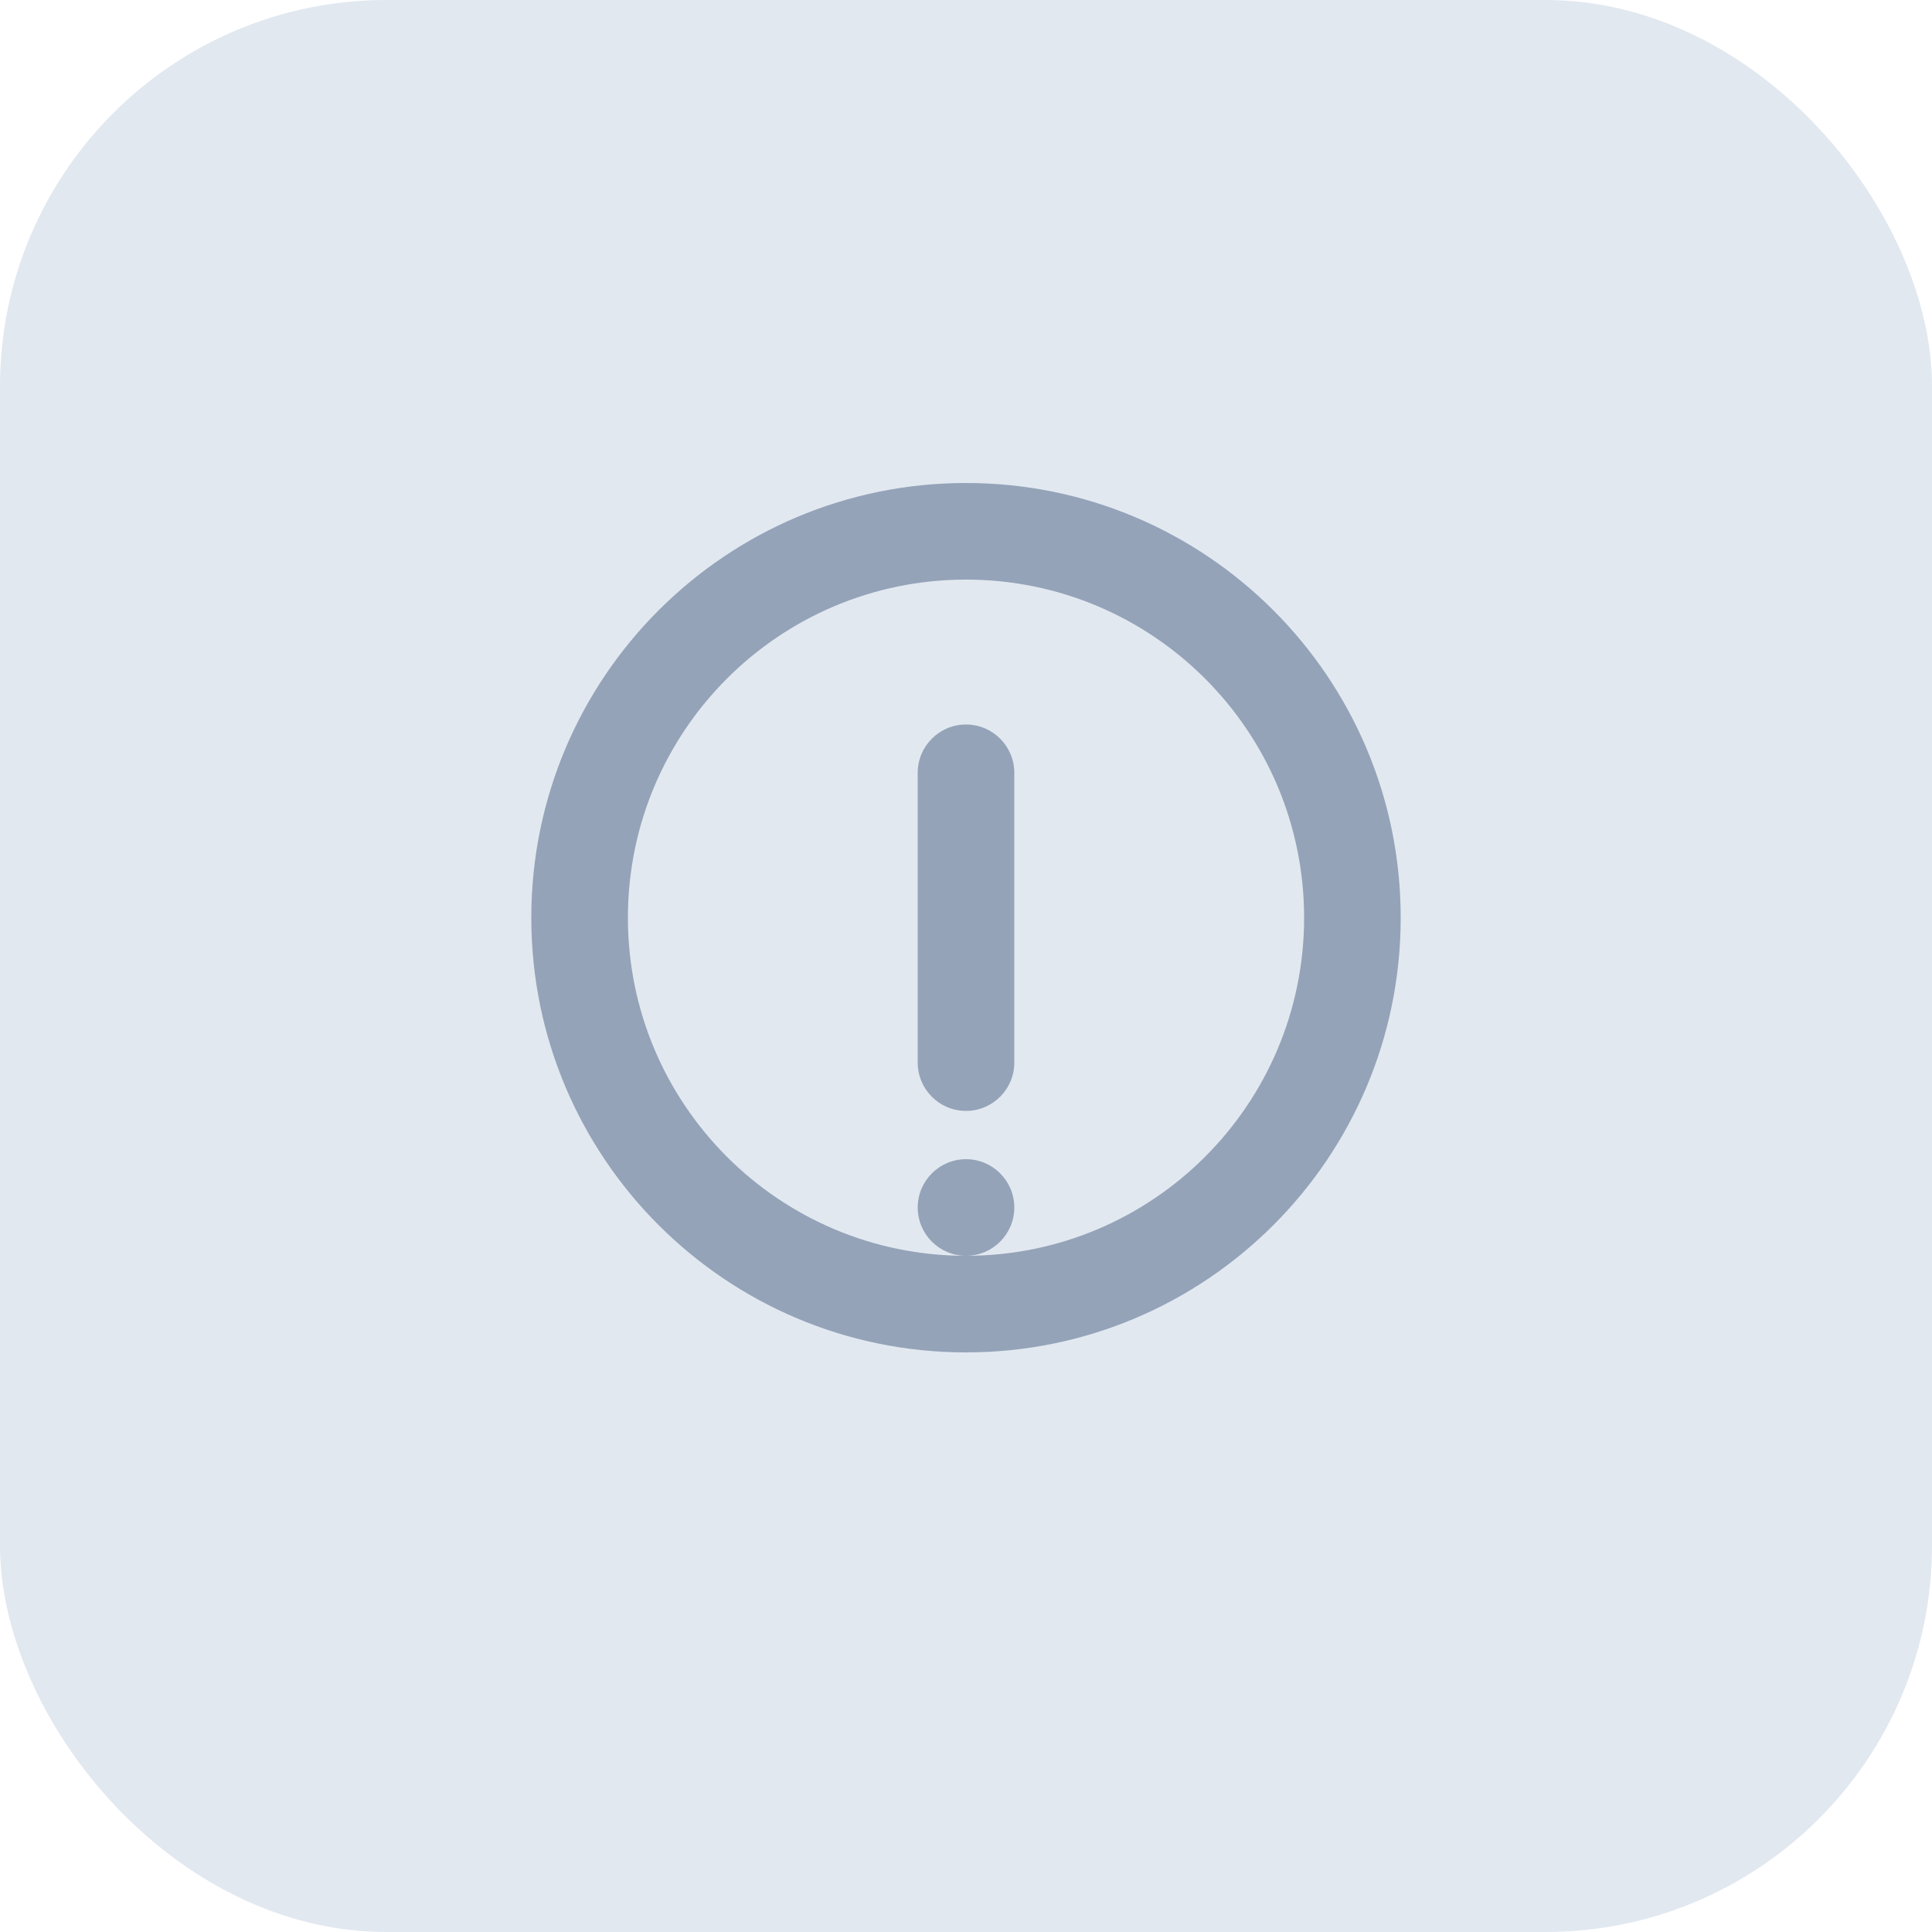 <svg width="40" height="40" viewBox="0 0 40 40" fill="none" xmlns="http://www.w3.org/2000/svg">
  <rect width="40" height="40" rx="8" fill="#E2E8F0"/>
  <path d="M20 10C15.029 10 11 14.029 11 19C11 23.971 15.029 28 20 28C24.971 28 29 23.971 29 19C29 14.029 24.971 10 20 10ZM20 26C16.134 26 13 22.866 13 19C13 15.134 16.134 12 20 12C23.866 12 27 15.134 27 19C27 22.866 23.866 26 20 26Z" fill="#94A3B8"/>
  <path d="M20 15C19.448 15 19 15.448 19 16V22C19 22.552 19.448 23 20 23C20.552 23 21 22.552 21 22V16C21 15.448 20.552 15 20 15Z" fill="#94A3B8"/>
  <path d="M20 24C19.448 24 19 24.448 19 25C19 25.552 19.448 26 20 26C20.552 26 21 25.552 21 25C21 24.448 20.552 24 20 24Z" fill="#94A3B8"/>
</svg>
